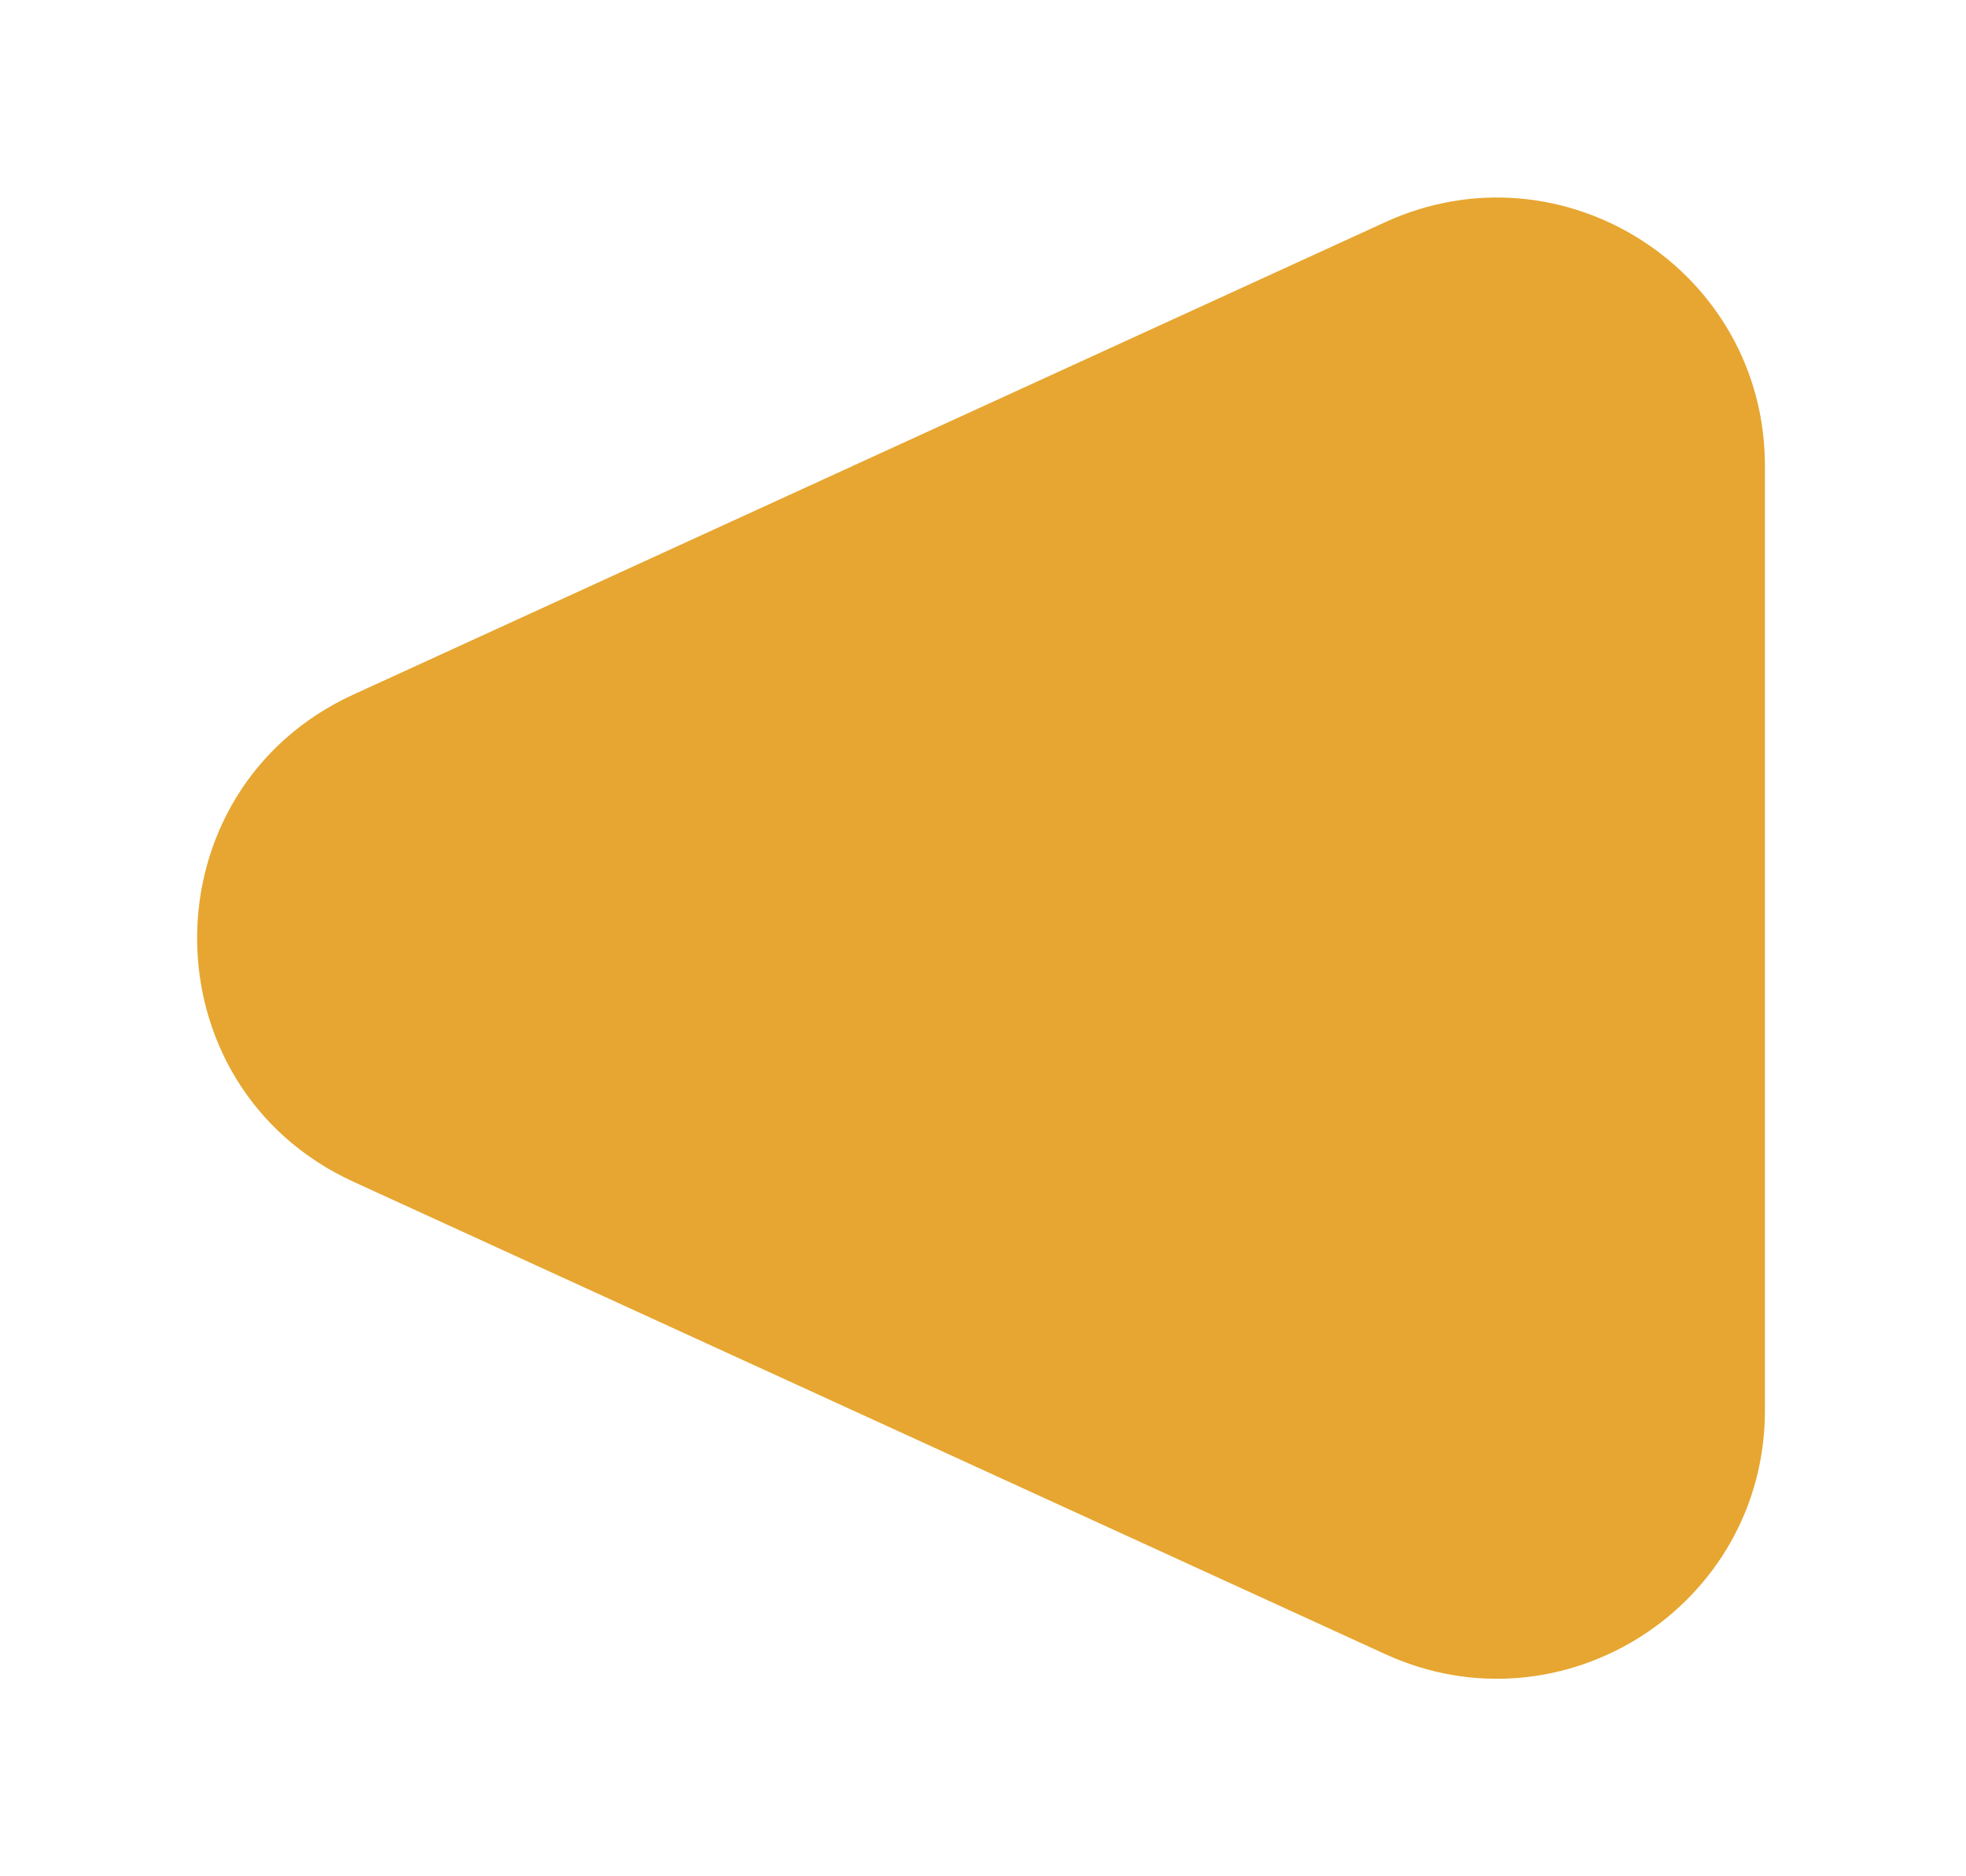<svg width="44" height="42" viewBox="0 0 44 42" fill="none" xmlns="http://www.w3.org/2000/svg">
<g id="Polygon 3" filter="url(#filter0_d_22_50)">
<path d="M7.914 22.455C3.244 20.317 3.244 13.683 7.914 11.545L31.002 0.973C34.976 -0.847 39.5 2.057 39.5 6.428V27.572C39.5 31.943 34.976 34.847 31.002 33.027L7.914 22.455Z" fill="#E7A631"/>
</g>
<defs>
<filter id="filter0_d_22_50" x="0.412" y="0.421" width="43.088" height="41.158" filterUnits="userSpaceOnUse" color-interpolation-filters="sRGB">
<feFlood flood-opacity="0" result="BackgroundImageFix"/>
<feColorMatrix in="SourceAlpha" type="matrix" values="0 0 0 0 0 0 0 0 0 0 0 0 0 0 0 0 0 0 127 0" result="hardAlpha"/>
<feOffset dy="4"/>
<feGaussianBlur stdDeviation="2"/>
<feComposite in2="hardAlpha" operator="out"/>
<feColorMatrix type="matrix" values="0 0 0 0 0 0 0 0 0 0 0 0 0 0 0 0 0 0 0.25 0"/>
<feBlend mode="normal" in2="BackgroundImageFix" result="effect1_dropShadow_22_50"/>
<feBlend mode="normal" in="SourceGraphic" in2="effect1_dropShadow_22_50" result="shape"/>
</filter>
</defs>
</svg>
